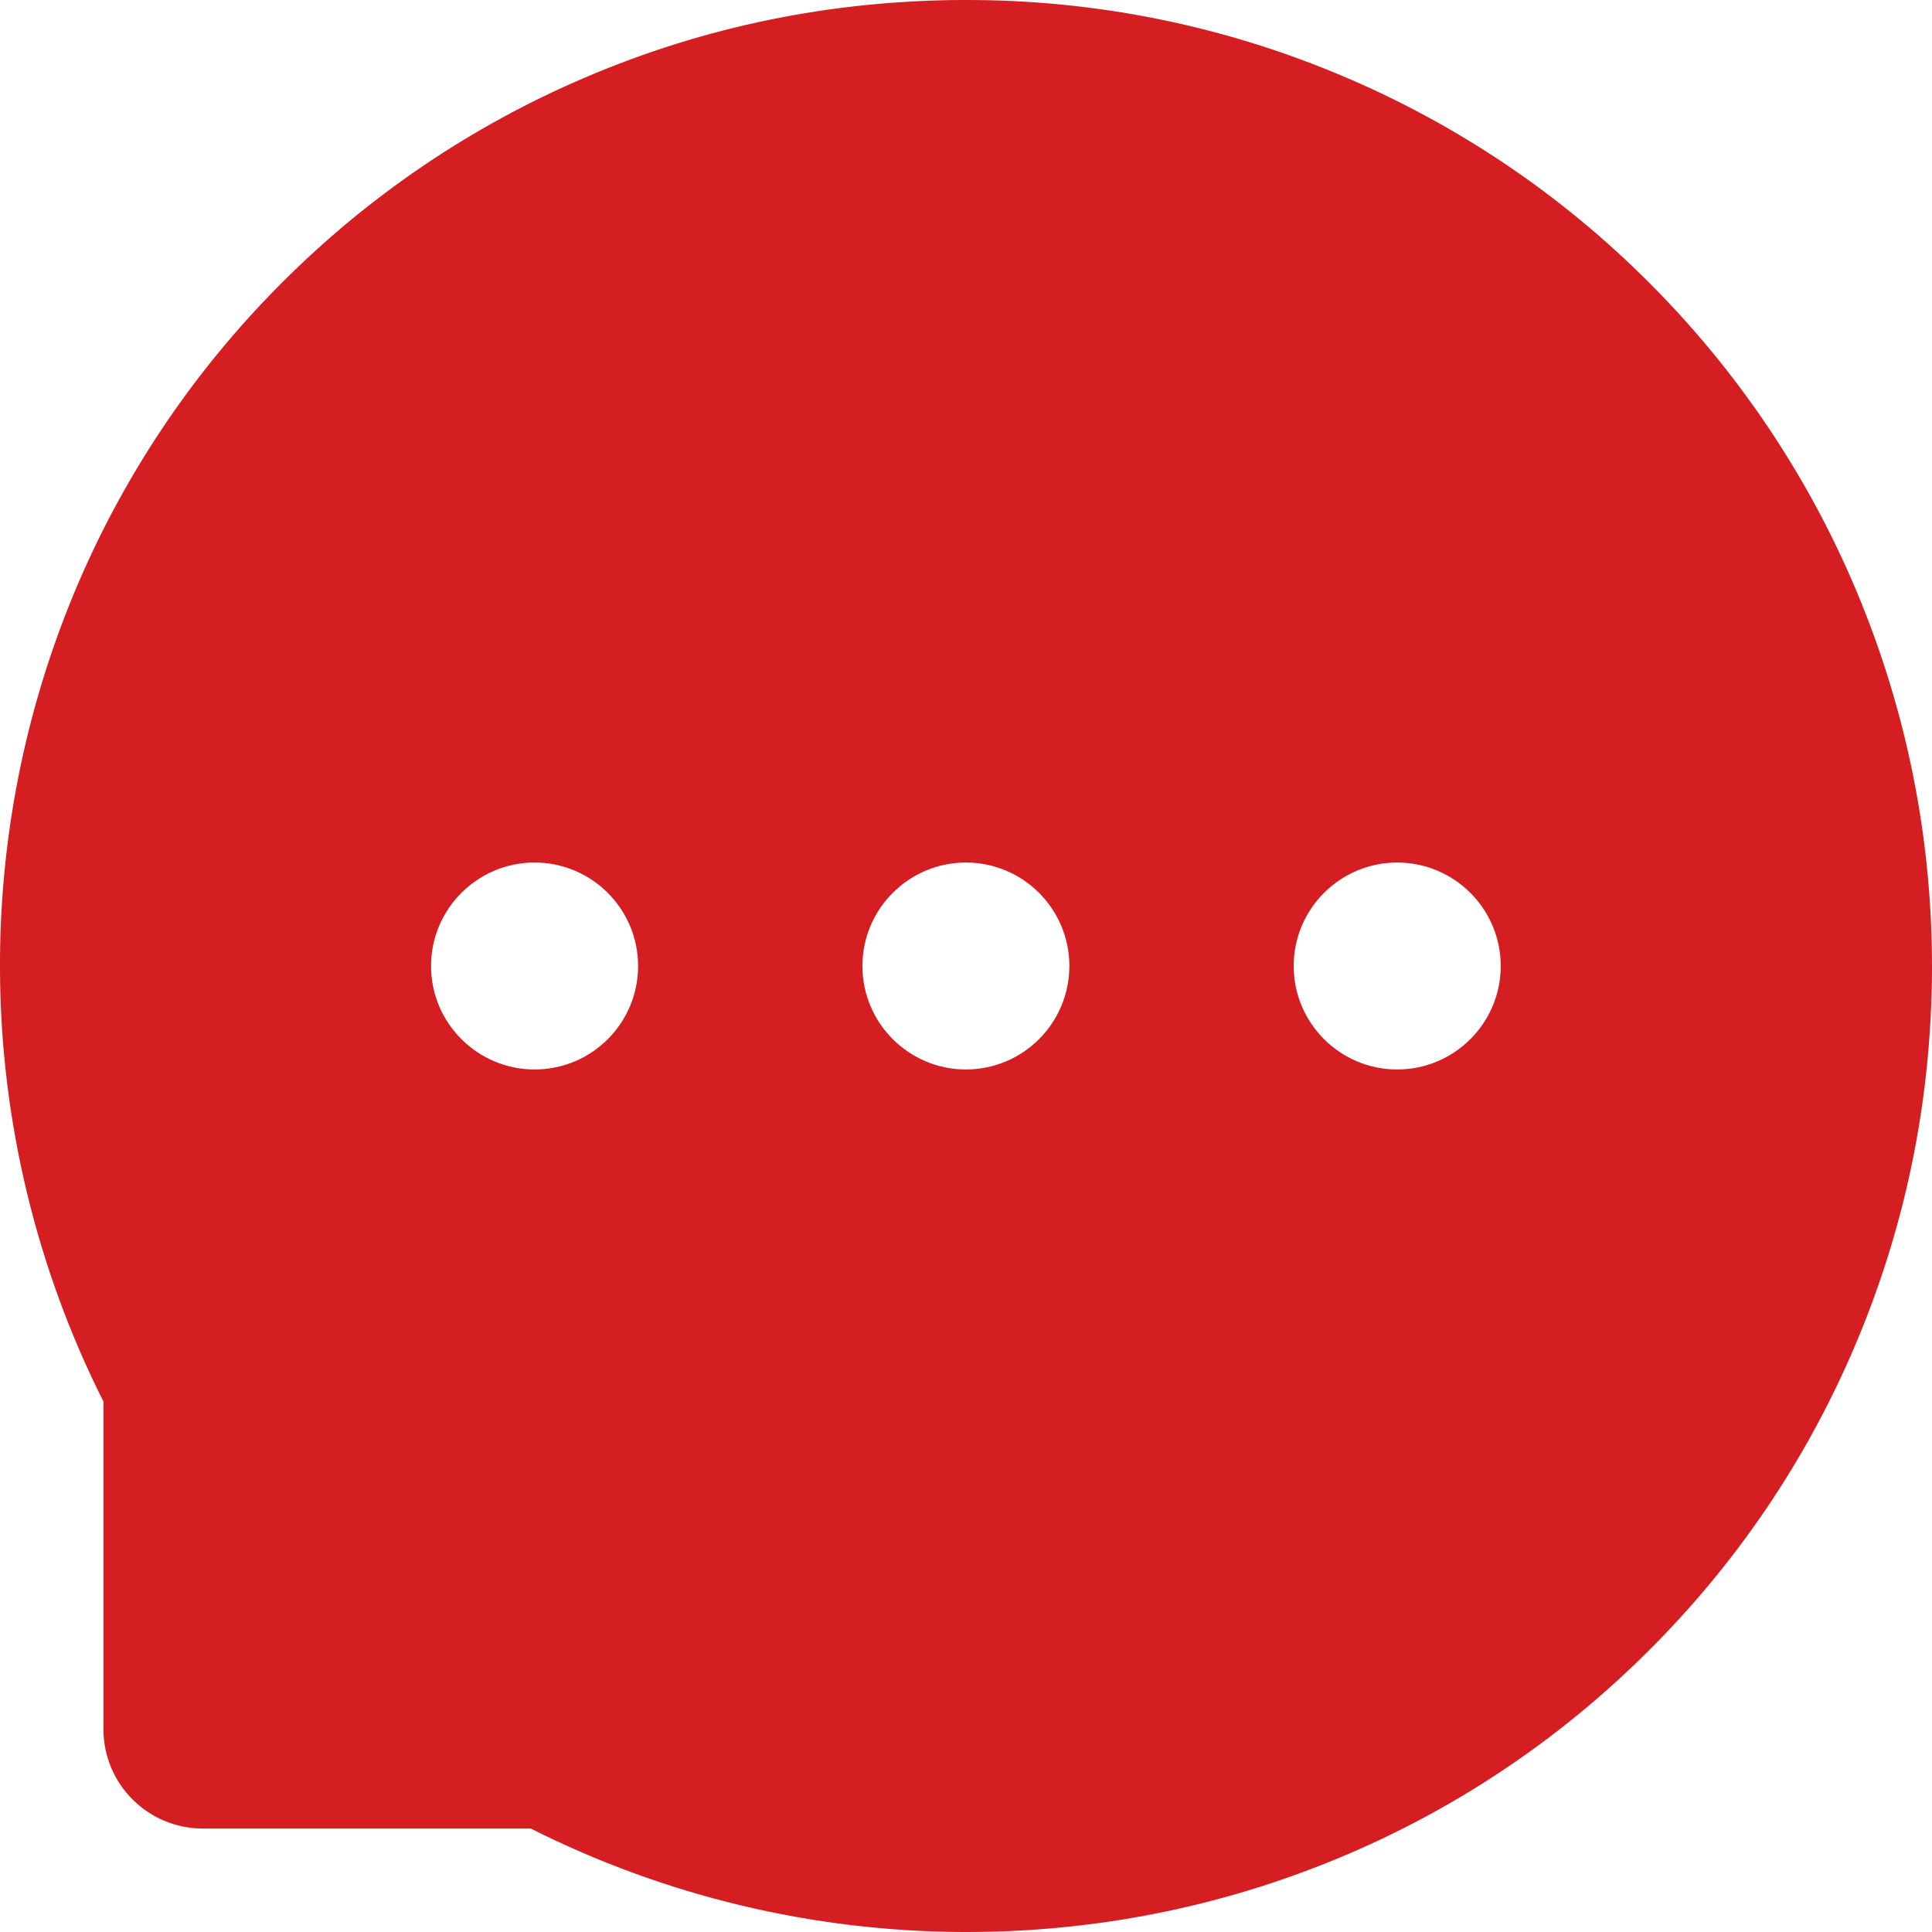 <svg width="18" height="18" viewBox="0 0 18 18" fill="none" xmlns="http://www.w3.org/2000/svg">
<path d="M17.299 5.513C16.848 4.437 16.191 3.459 15.365 2.634C14.541 1.807 13.563 1.15 12.486 0.699C11.382 0.235 10.197 -0.002 8.999 1.85009e-05H8.959C7.741 0.006 6.563 0.247 5.454 0.721C4.386 1.176 3.417 1.835 2.601 2.66C1.783 3.483 1.134 4.458 0.689 5.529C0.227 6.642 -0.007 7.837 0 9.042C0.006 10.436 0.34 11.82 0.964 13.058V16.112C0.964 16.622 1.379 17.036 1.889 17.036H4.945C6.19 17.663 7.565 17.993 8.961 18H9.003C10.207 18 11.373 17.767 12.472 17.311C13.544 16.866 14.518 16.216 15.341 15.398C16.17 14.577 16.822 13.617 17.279 12.546C17.752 11.437 17.994 10.258 18 9.04C18.004 7.817 17.766 6.629 17.299 5.513ZM4.981 9.964C4.449 9.964 4.016 9.532 4.016 9C4.016 8.468 4.449 8.036 4.981 8.036C5.512 8.036 5.945 8.468 5.945 9C5.945 9.532 5.514 9.964 4.981 9.964ZM8.999 9.964C8.468 9.964 8.035 9.532 8.035 9C8.035 8.468 8.468 8.036 8.999 8.036C9.531 8.036 9.963 8.468 9.963 9C9.963 9.532 9.531 9.964 8.999 9.964ZM13.017 9.964C12.486 9.964 12.053 9.532 12.053 9C12.053 8.468 12.486 8.036 13.017 8.036C13.549 8.036 13.982 8.468 13.982 9C13.982 9.532 13.549 9.964 13.017 9.964Z" fill="#D41E21"/>
</svg>
